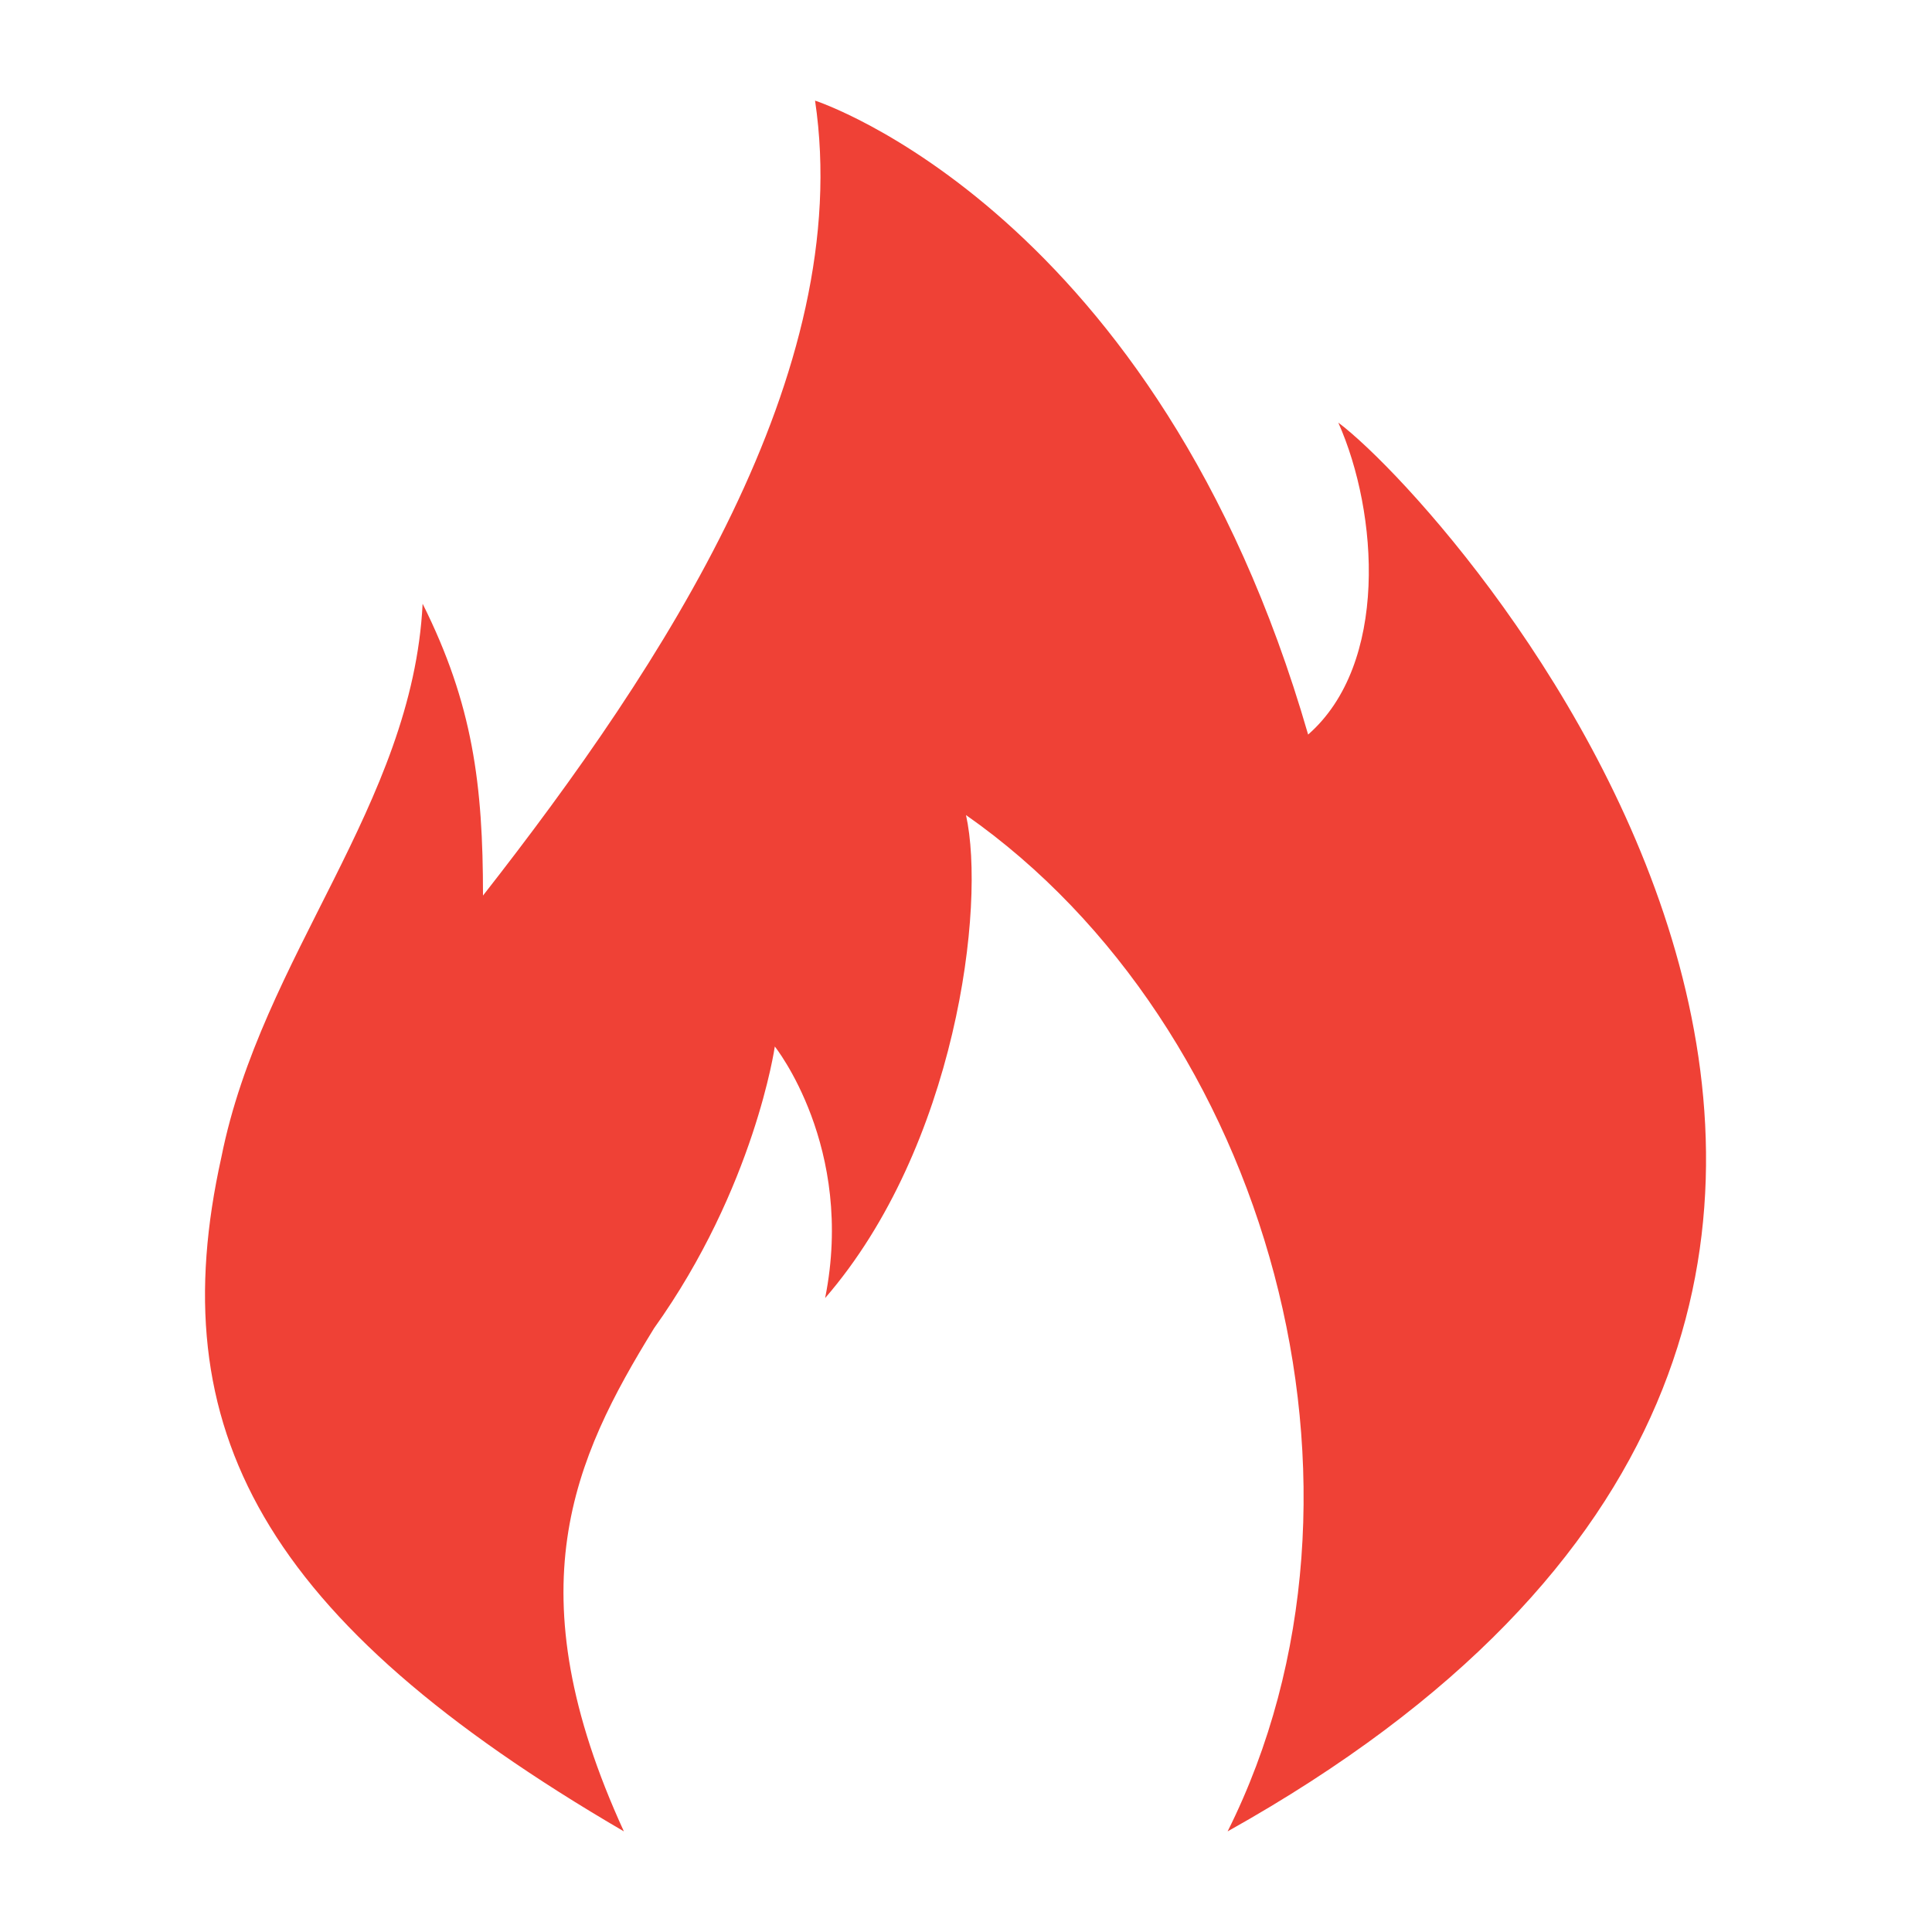 <?xml version="1.0" encoding="utf-8"?>
<!-- Generator: Adobe Illustrator 17.1.0, SVG Export Plug-In . SVG Version: 6.00 Build 0)  -->
<!DOCTYPE svg PUBLIC "-//W3C//DTD SVG 1.1//EN" "http://www.w3.org/Graphics/SVG/1.1/DTD/svg11.dtd">
<svg version="1.1" id="Layer_1" xmlns="http://www.w3.org/2000/svg" xmlns:xlink="http://www.w3.org/1999/xlink" x="0px" y="0px"
	 viewBox="0 0 19.2 19.2" enable-background="new 0 0 19.2 19.2" xml:space="preserve">
<path fill="#EF4136" d="M6.2,18.2c-1.1-2.4-0.5-3.7,0.3-5c1-1.4,1.2-2.8,1.2-2.8s0.8,1,0.5,2.5C9.5,11.4,9.8,9,9.6,8.1
	c3,2.1,4.3,6.7,2.6,10.1c9.3-5.2,2.3-13.1,1.1-14c0.4,0.9,0.5,2.4-0.3,3.1C11.5,2.1,8.1,1,8.1,1c0.4,2.7-1.5,5.6-3.3,7.9
	C4.8,7.8,4.7,7,4.2,6c-0.1,2-1.6,3.5-2,5.5C1.6,14.2,2.6,16.1,6.2,18.2z"/>
</svg>
